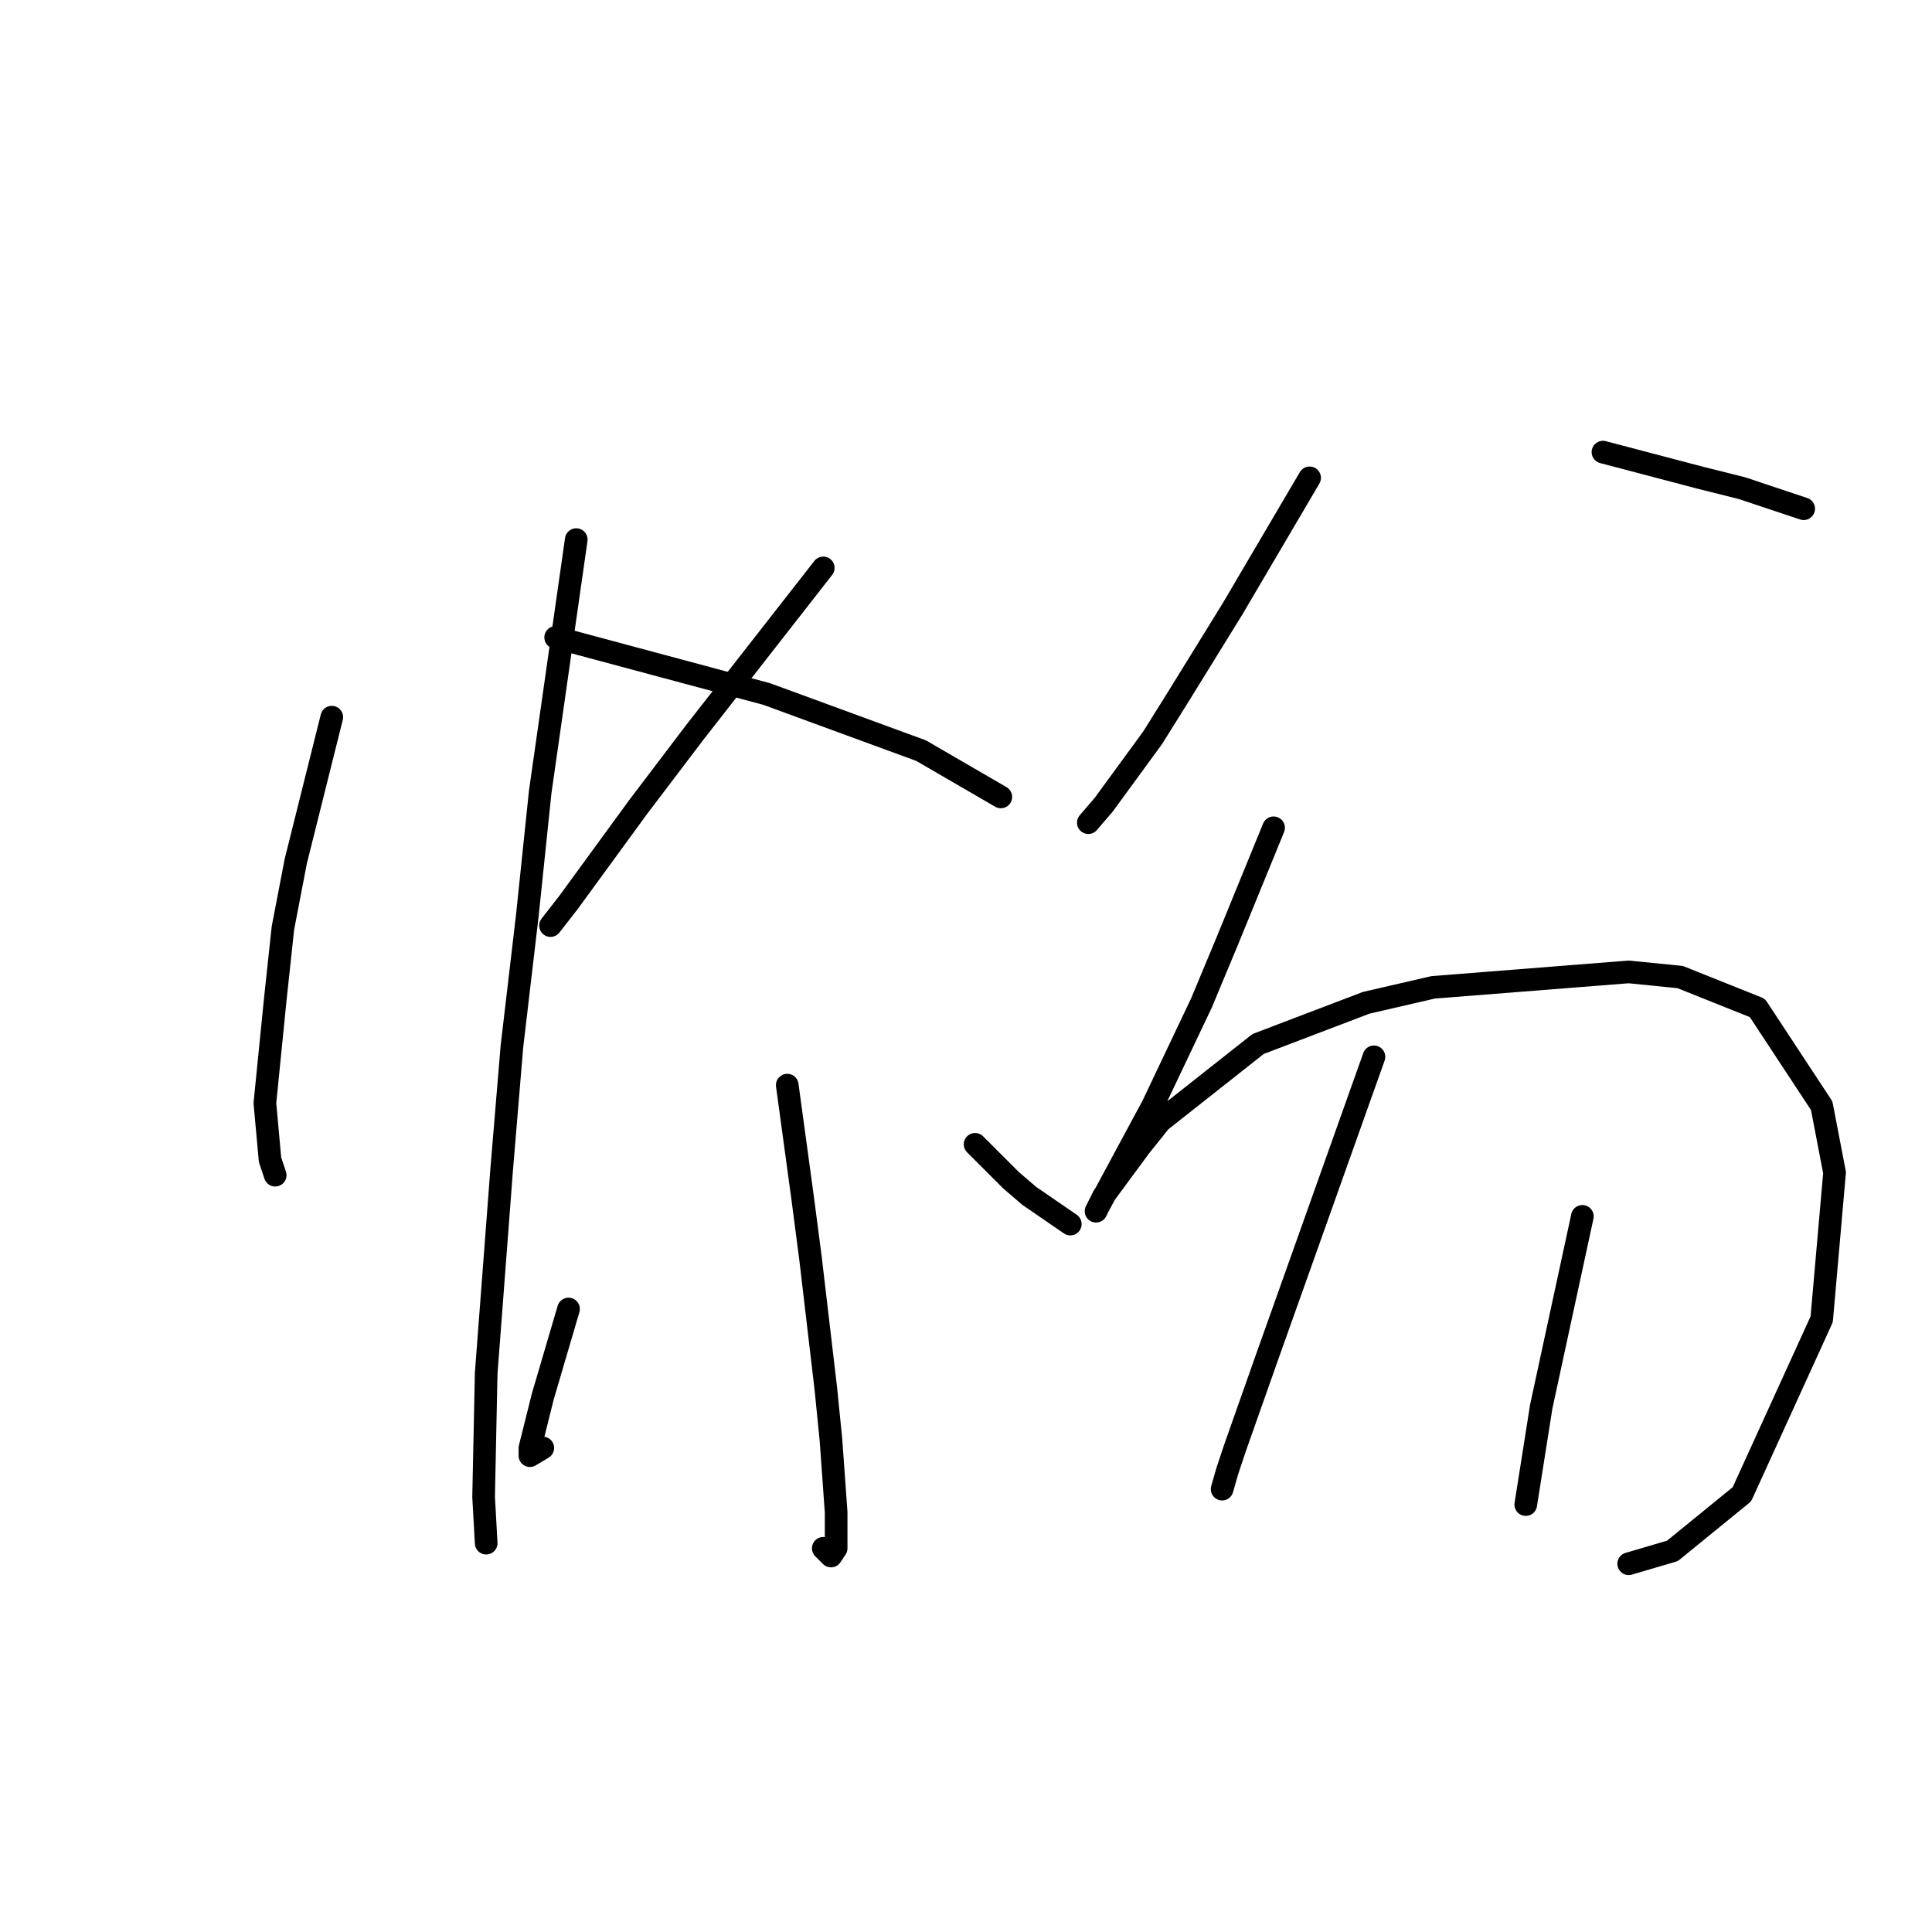 <?xml version="1.0" standalone="no"?>
    <svg width="256" height="256" xmlns="http://www.w3.org/2000/svg" version="1.1">
    <polyline stroke="black" stroke-width="3" stroke-linecap="round" fill="transparent" stroke-linejoin="round" points="43.964 95.027 41.577 104.574 39.19 114.121 37.486 122.986 36.463 132.533 35.099 146.172 35.781 153.673 36.463 155.719 36.463 155.719 " />
        <polyline stroke="black" stroke-width="3" stroke-linecap="round" fill="transparent" stroke-linejoin="round" points="76.356 71.501 73.969 88.208 71.582 104.915 69.877 121.282 67.832 138.671 66.468 155.037 64.422 181.973 64.081 198.34 64.422 204.477 64.422 204.477 " />
        <polyline stroke="black" stroke-width="3" stroke-linecap="round" fill="transparent" stroke-linejoin="round" points="109.088 75.251 100.564 86.162 92.04 97.073 84.539 106.961 75.333 119.577 72.946 122.645 72.946 122.645 " />
        <polyline stroke="black" stroke-width="3" stroke-linecap="round" fill="transparent" stroke-linejoin="round" points="73.628 84.457 87.608 88.208 101.587 91.959 122.045 99.46 132.615 105.597 132.615 105.597 " />
        <polyline stroke="black" stroke-width="3" stroke-linecap="round" fill="transparent" stroke-linejoin="round" points="104.315 143.785 105.338 151.287 106.361 158.788 107.383 166.63 109.429 184.019 110.111 190.839 110.793 200.386 110.793 205.159 110.111 206.182 109.088 205.159 109.088 205.159 " />
        <polyline stroke="black" stroke-width="3" stroke-linecap="round" fill="transparent" stroke-linejoin="round" points="75.333 173.449 73.628 179.246 71.923 185.042 70.218 191.861 70.218 192.884 71.923 191.861 71.923 191.861 " />
        <polyline stroke="black" stroke-width="3" stroke-linecap="round" fill="transparent" stroke-linejoin="round" points="129.205 151.628 131.592 154.014 133.979 156.401 136.366 158.447 141.821 162.197 141.821 162.197 " />
        <polyline stroke="black" stroke-width="3" stroke-linecap="round" fill="transparent" stroke-linejoin="round" points="173.531 63.317 170.121 69.114 166.711 74.91 163.302 80.707 156.142 92.3 152.732 97.755 146.254 106.62 144.208 109.007 144.208 109.007 " />
        <polyline stroke="black" stroke-width="3" stroke-linecap="round" fill="transparent" stroke-linejoin="round" points="212.401 59.908 218.879 61.613 225.358 63.317 230.813 64.681 238.996 67.409 238.996 67.409 " />
        <polyline stroke="black" stroke-width="3" stroke-linecap="round" fill="transparent" stroke-linejoin="round" points="168.757 109.689 165.689 117.19 162.62 124.691 159.21 132.874 152.732 146.513 147.958 155.378 145.572 159.811 145.231 160.493 146.254 158.447 151.027 151.968 153.755 148.559 166.711 138.33 181.032 132.874 189.897 130.829 215.81 128.783 222.63 129.465 232.859 133.556 241.383 146.513 243.088 155.378 241.383 174.813 230.813 197.999 221.607 205.5 215.81 207.205 215.81 207.205 " />
        <polyline stroke="black" stroke-width="3" stroke-linecap="round" fill="transparent" stroke-linejoin="round" points="182.055 140.035 174.895 160.152 167.734 180.269 163.643 191.861 162.62 194.93 161.938 197.317 161.938 197.317 " />
        <polyline stroke="black" stroke-width="3" stroke-linecap="round" fill="transparent" stroke-linejoin="round" points="209.673 161.175 206.945 173.79 204.218 186.406 202.172 199.363 202.172 199.363 " />
        </svg>